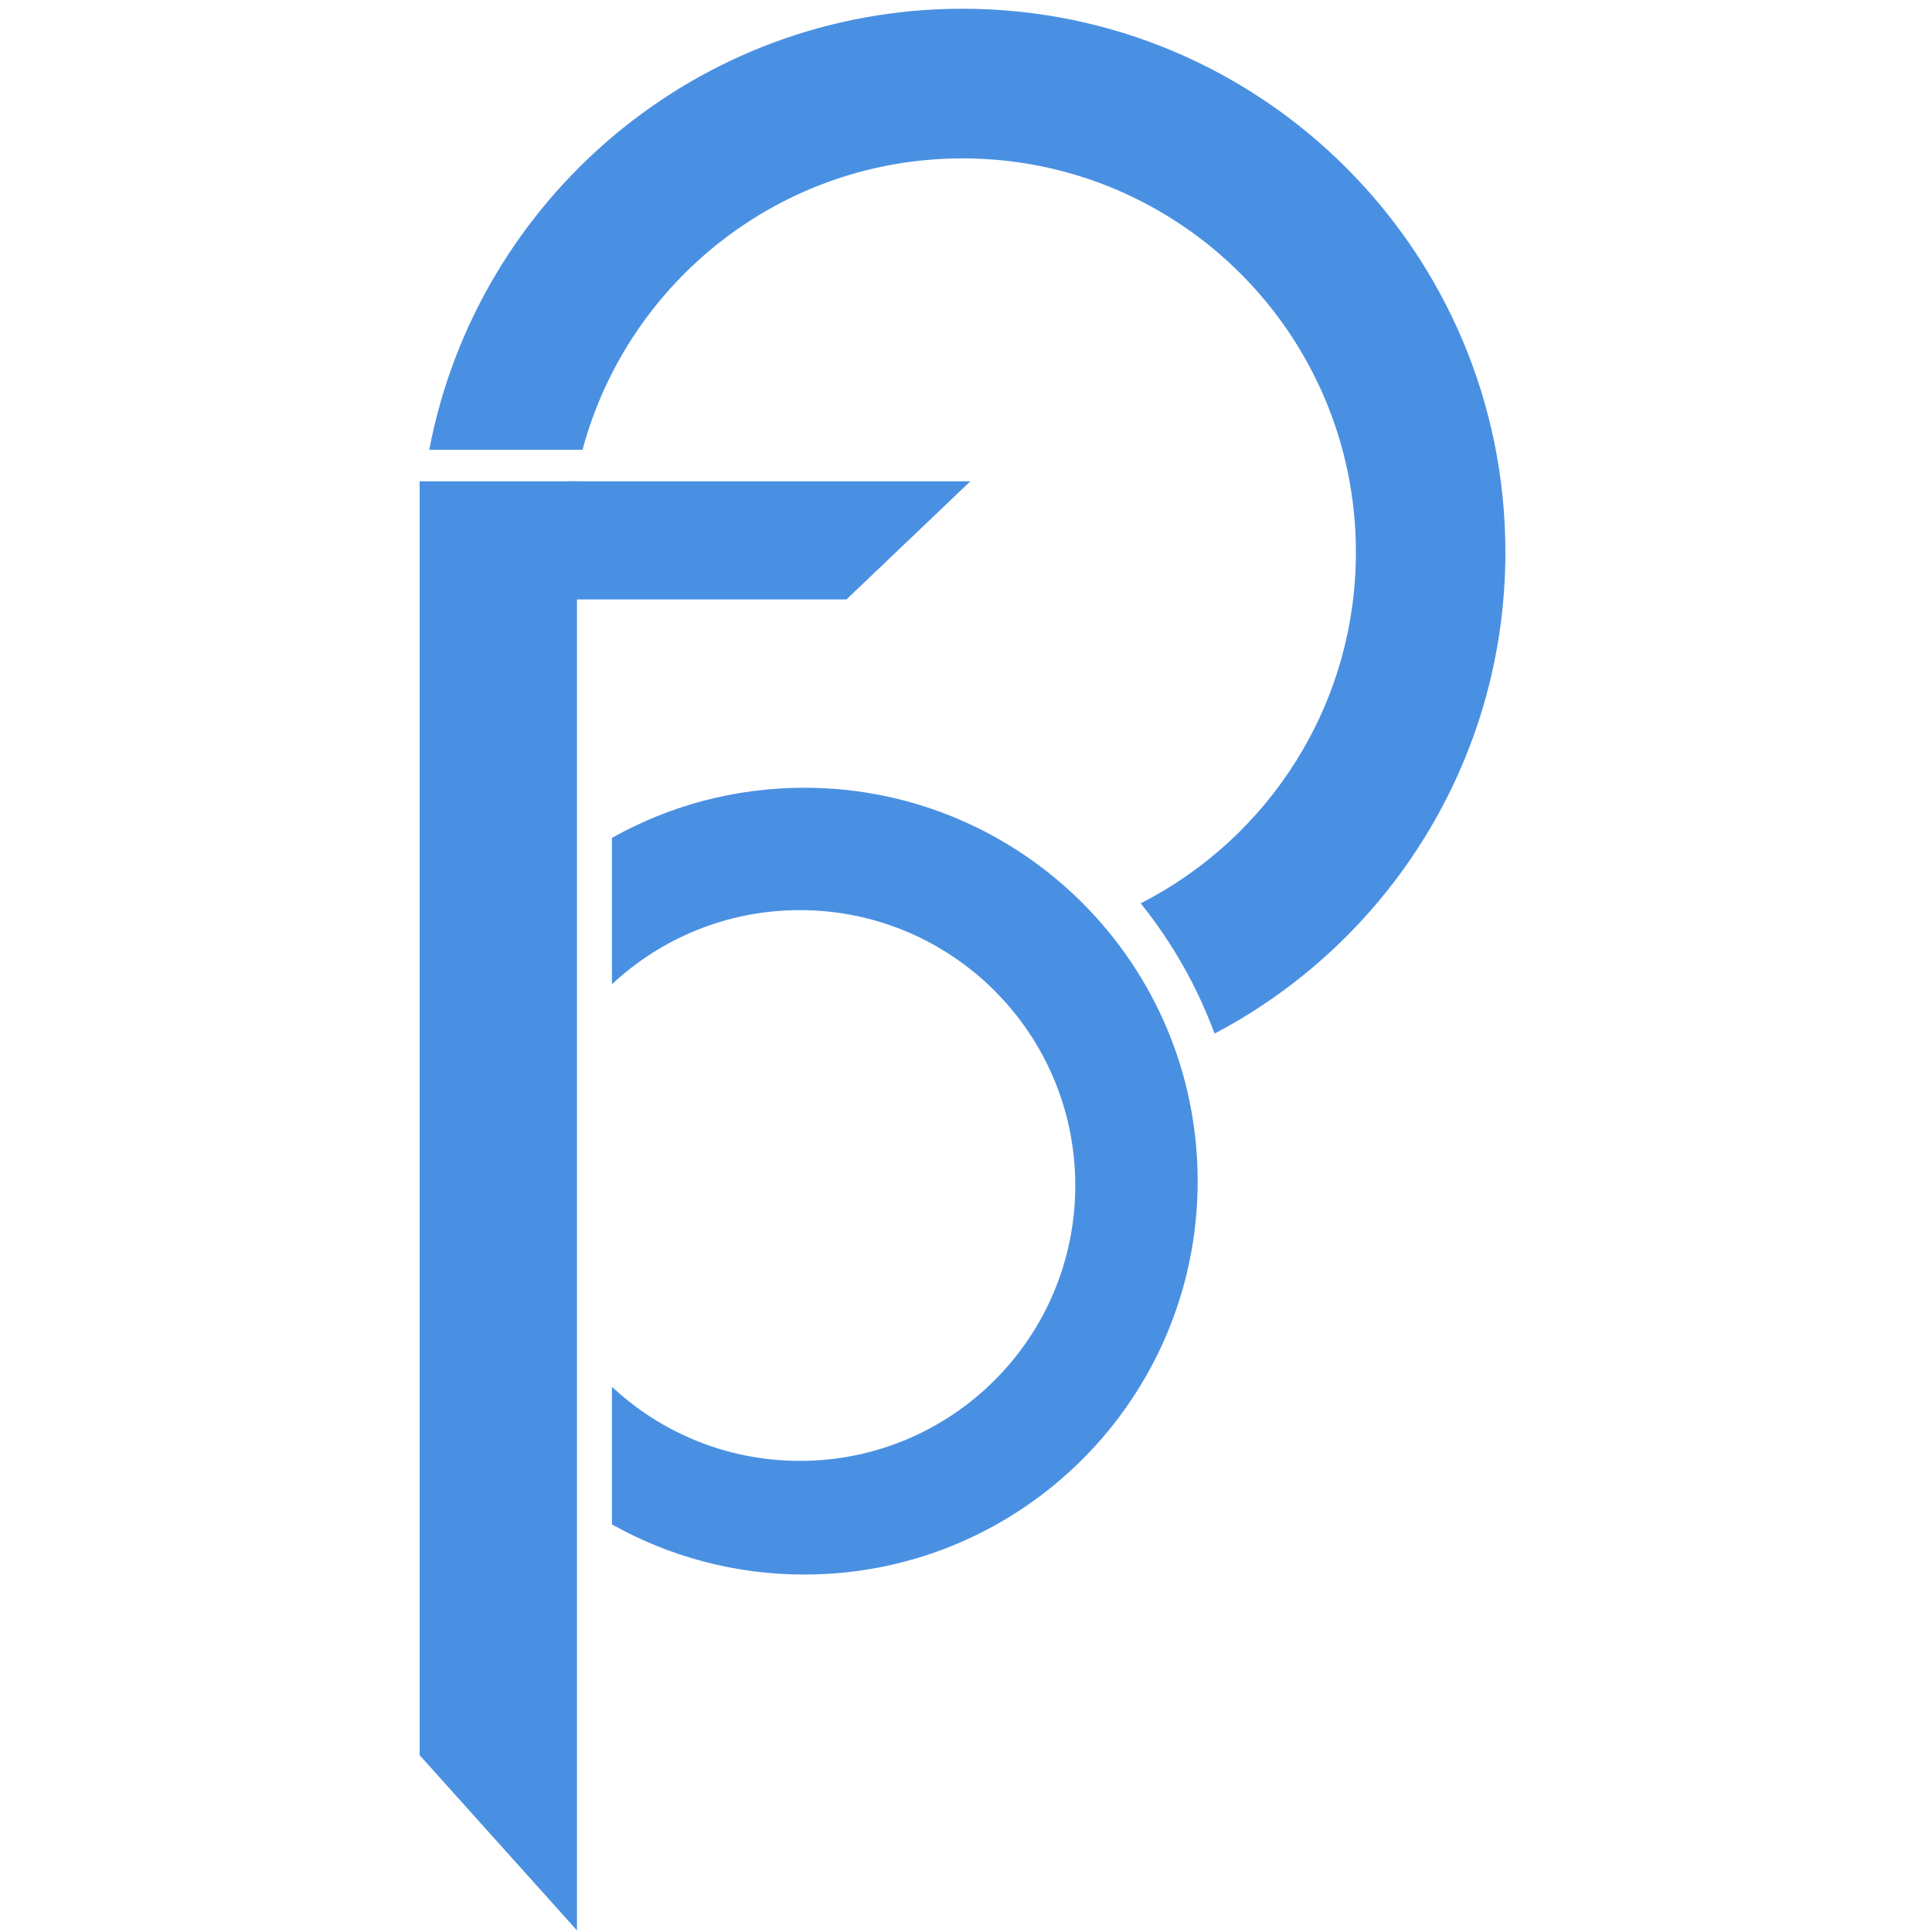 <?xml version="1.0" encoding="UTF-8"?>
<svg width="221px" height="221px" viewBox="0 0 221 221" version="1.1" xmlns="http://www.w3.org/2000/svg" xmlns:xlink="http://www.w3.org/1999/xlink">
    <!-- Generator: Sketch 62 (91390) - https://sketch.com -->
    <title>β-纯色</title>
    <desc>Created with Sketch.</desc>
    <g id="β-纯色" stroke="none" stroke-width="1" fill="none" fill-rule="evenodd">
        <polygon id="Rectangle" fill="#4A90E2" points="48 55.054 66 55.054 66 220.82 48 200.771"></polygon>
        <polygon id="Rectangle" fill="#4A90E2" points="65.1 55.054 111 55.054 96.829 68.567 65.1 68.567"></polygon>
        <path d="M110.1,1 C144.397,1 172.2,28.831 172.2,63.162 C172.2,87.077 158.709,107.837 138.93,118.233 C136.922,112.79 134.051,107.767 130.483,103.331 C145.092,95.889 155.1,80.696 155.1,63.162 C155.1,38.284 134.953,18.117 110.1,18.117 C89.294,18.117 71.786,32.251 66.636,51.45 L49.101,51.45 C54.573,22.718 79.803,1 110.1,1 Z" id="Combined-Shape" fill="#4A90E2"></path>
        <path d="M92,90.11 C116.853,90.11 137,110.257 137,135.11 C137,159.963 116.853,180.11 92,180.11 C84.009,180.11 76.505,178.027 70,174.375 L69.999,158.631 C75.628,163.891 83.188,167.11 91.5,167.11 C108.897,167.11 123,153.007 123,135.61 C123,118.213 108.897,104.11 91.5,104.11 C83.188,104.11 75.628,107.329 69.999,112.589 L70,95.845 C76.505,92.193 84.009,90.11 92,90.11 Z" id="Combined-Shape" fill="#4A90E2"></path>
    </g>
</svg>